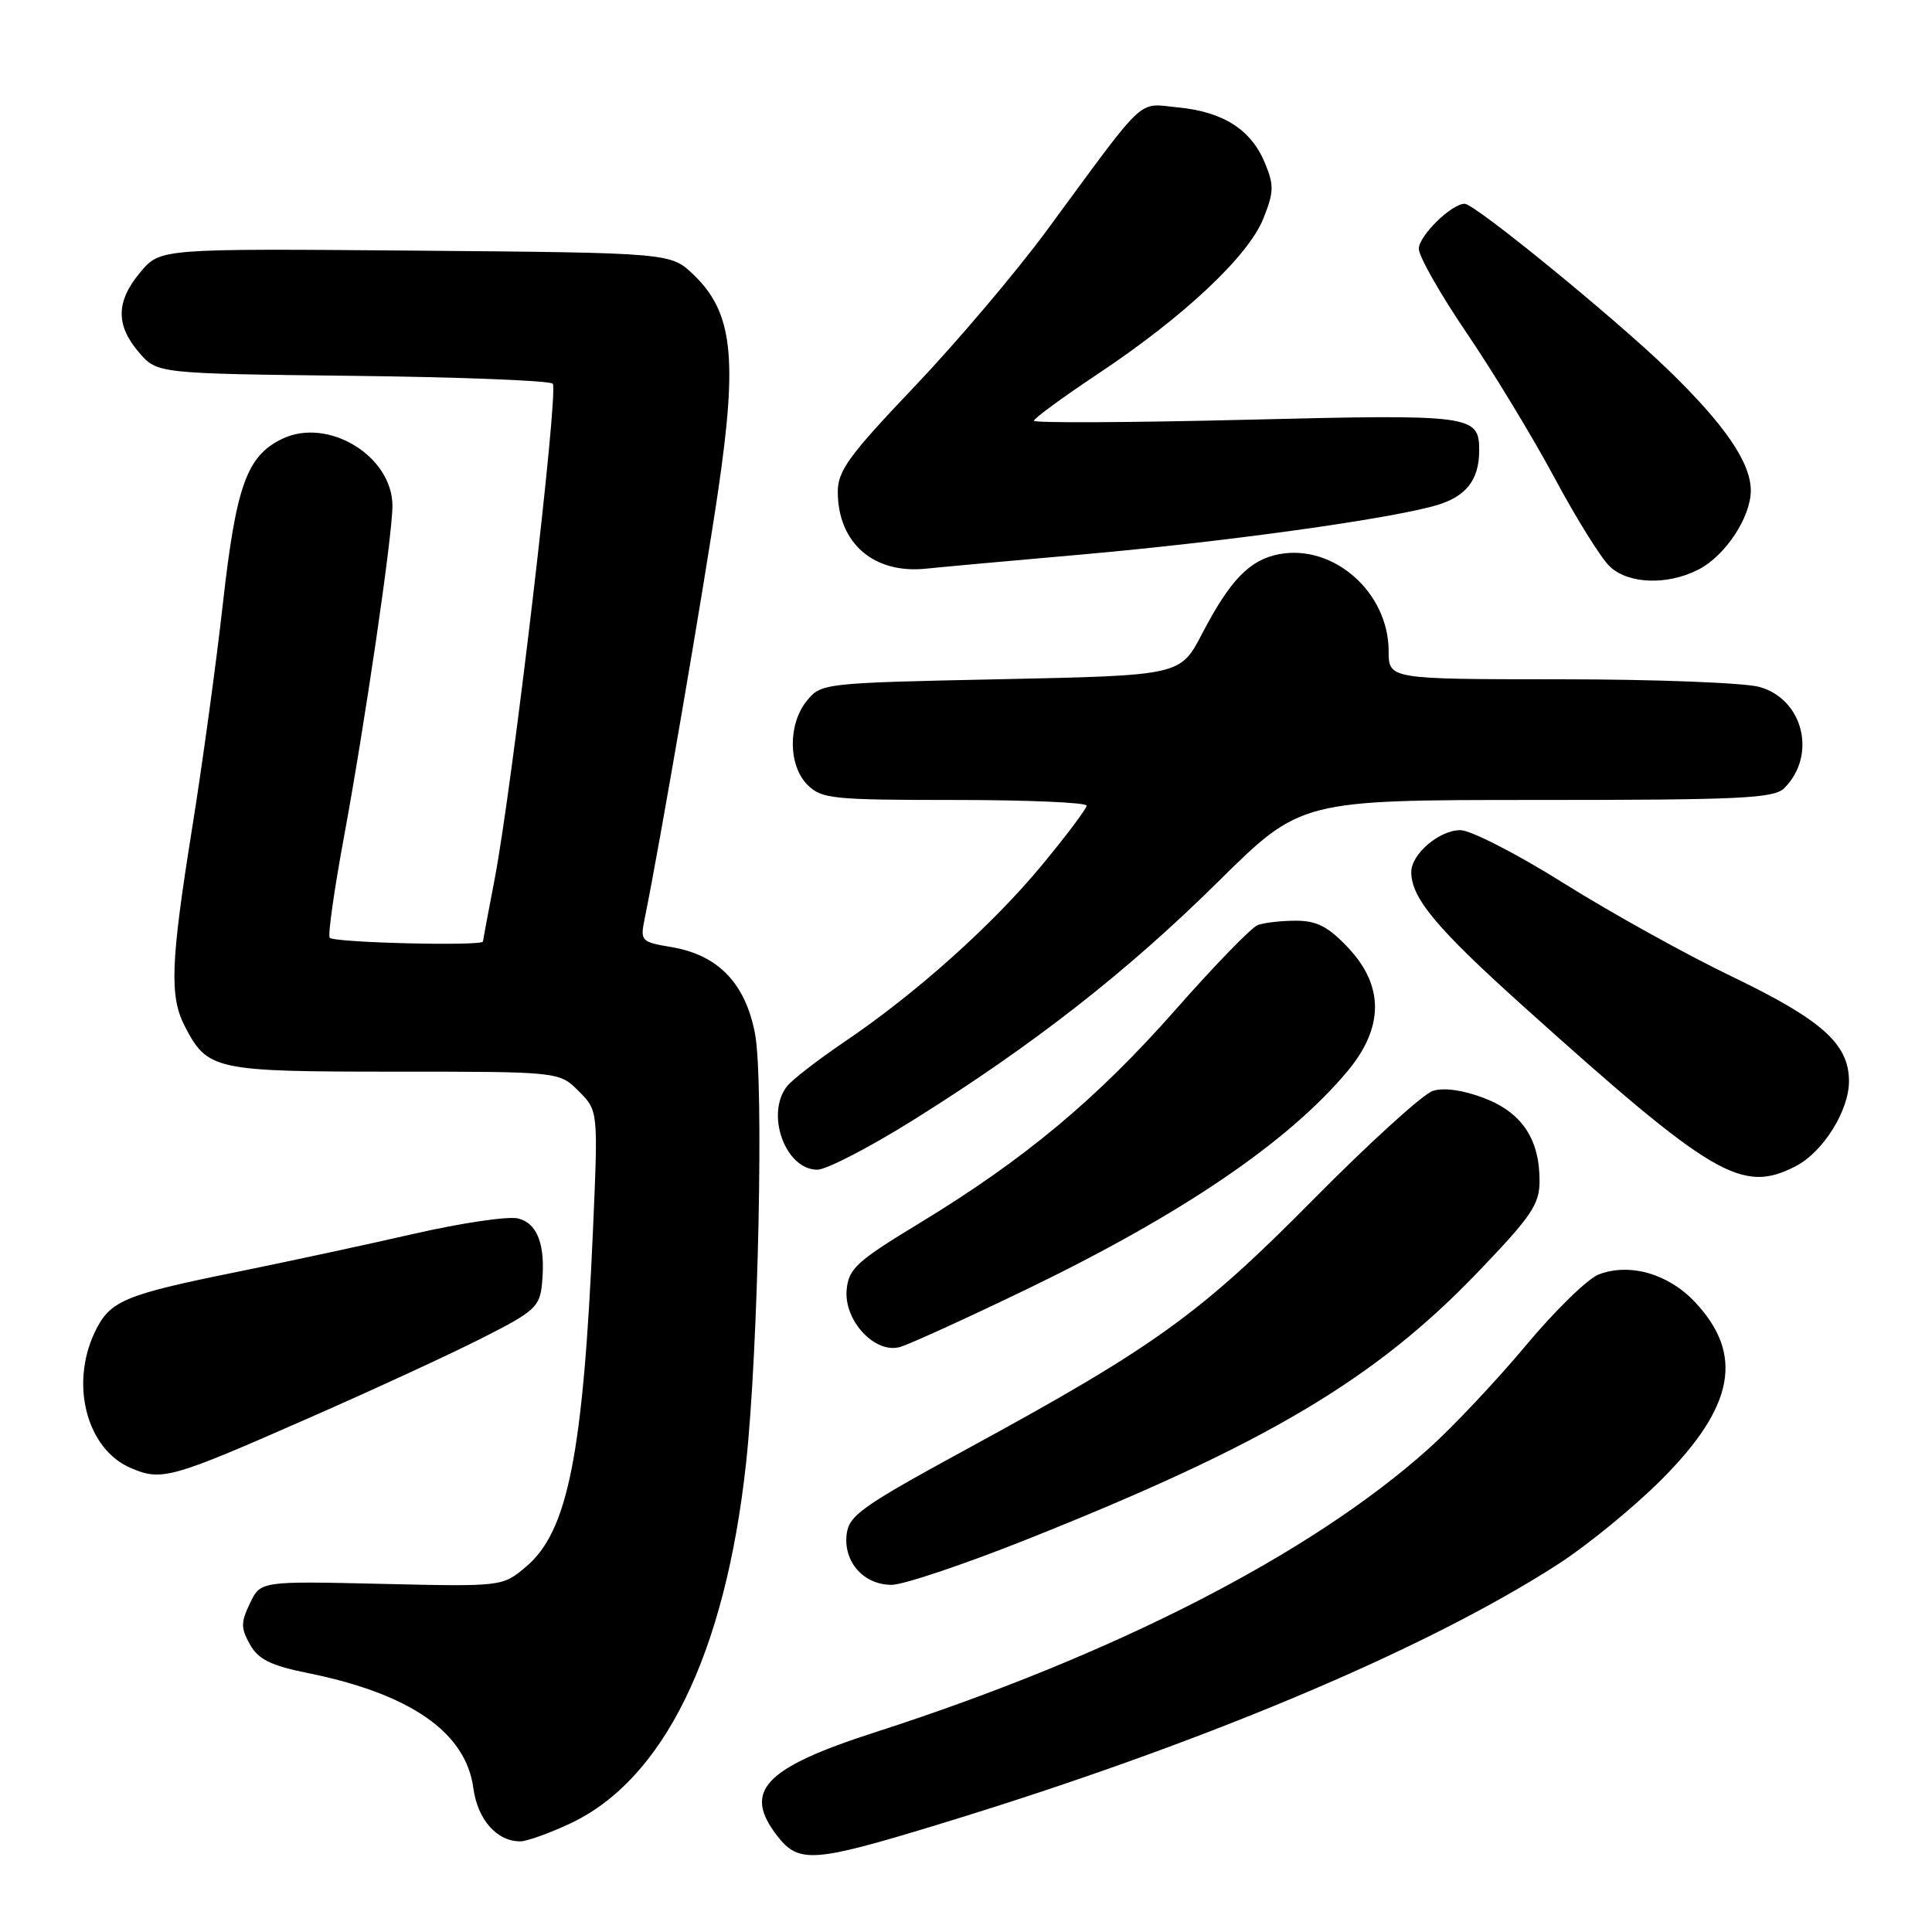 <?xml version="1.0" encoding="UTF-8" standalone="no"?>
<!DOCTYPE svg PUBLIC "-//W3C//DTD SVG 1.1//EN" "http://www.w3.org/Graphics/SVG/1.1/DTD/svg11.dtd" >
<svg xmlns="http://www.w3.org/2000/svg" xmlns:xlink="http://www.w3.org/1999/xlink" version="1.1" viewBox="0 0 256 256">
 <g >
 <path fill="currentColor"
d=" M 123.94 241.87 C 158.72 231.29 188.74 218.70 206.49 207.24 C 210.33 204.76 216.47 199.74 220.13 196.08 C 229.83 186.38 231.13 179.46 224.57 172.51 C 221.05 168.77 215.94 167.31 211.84 168.87 C 210.39 169.42 206.04 173.66 202.17 178.30 C 198.30 182.93 192.52 189.07 189.32 191.94 C 173.68 205.96 147.63 219.31 116.00 229.52 C 101.17 234.30 98.33 237.34 103.07 243.37 C 105.86 246.91 107.88 246.76 123.94 241.87 Z  M 75.50 241.65 C 87.94 235.84 96.09 219.18 98.85 193.94 C 100.48 179.05 101.23 143.26 100.05 137.00 C 98.78 130.30 95.17 126.54 89.00 125.50 C 84.91 124.81 84.81 124.70 85.44 121.64 C 87.37 112.20 93.27 77.88 95.16 65.02 C 97.76 47.36 97.08 41.37 91.90 36.40 C 88.87 33.50 88.87 33.50 55.06 33.21 C 21.24 32.93 21.24 32.93 18.62 36.04 C 15.36 39.91 15.30 43.07 18.41 46.69 C 20.82 49.50 20.82 49.50 46.66 49.80 C 60.87 49.96 72.83 50.43 73.24 50.84 C 74.07 51.67 67.92 104.06 65.54 116.50 C 64.69 120.90 64.00 124.61 64.00 124.75 C 64.00 125.40 44.06 124.91 43.68 124.25 C 43.44 123.84 44.29 117.88 45.56 111.00 C 48.35 95.92 52.00 71.00 52.00 67.03 C 52.00 60.42 43.45 55.23 37.39 58.15 C 32.70 60.42 31.29 64.34 29.53 80.00 C 28.64 87.97 26.80 101.38 25.45 109.79 C 22.61 127.55 22.44 132.02 24.49 135.99 C 27.50 141.80 28.41 142.00 52.27 142.00 C 74.09 142.00 74.09 142.00 76.68 144.58 C 79.26 147.17 79.26 147.17 78.58 162.83 C 77.28 192.66 75.25 202.93 69.71 207.59 C 66.57 210.24 66.57 210.24 50.55 209.87 C 34.53 209.50 34.53 209.50 33.12 212.44 C 31.90 214.98 31.90 215.73 33.12 217.90 C 34.23 219.88 35.87 220.69 40.75 221.68 C 54.37 224.43 61.73 229.54 62.72 236.93 C 63.28 241.11 65.84 244.01 68.97 243.99 C 69.81 243.98 72.75 242.93 75.50 241.65 Z  M 136.24 203.91 C 167.72 191.36 182.16 182.80 195.79 168.60 C 202.94 161.15 204.00 159.59 204.00 156.47 C 204.00 150.91 201.65 147.41 196.62 145.49 C 193.86 144.44 191.31 144.08 189.86 144.55 C 188.57 144.95 181.44 151.44 174.01 158.95 C 159.00 174.14 153.00 178.46 128.12 192.00 C 114.14 199.62 112.47 200.80 112.18 203.34 C 111.76 206.98 114.46 210.00 118.14 210.00 C 119.70 210.00 127.84 207.26 136.24 203.91 Z  M 41.00 187.86 C 49.53 184.12 59.88 179.34 64.00 177.24 C 70.87 173.76 71.53 173.15 71.82 170.08 C 72.31 165.00 71.25 162.10 68.64 161.45 C 67.36 161.13 61.18 162.04 54.91 163.47 C 48.63 164.91 37.99 167.20 31.24 168.57 C 16.38 171.58 14.53 172.37 12.55 176.54 C 9.25 183.49 11.52 192.03 17.31 194.51 C 21.44 196.28 22.61 195.95 41.00 187.86 Z  M 135.82 170.94 C 156.54 160.95 170.68 151.35 178.54 141.95 C 183.38 136.16 183.41 130.64 178.63 125.57 C 176.00 122.78 174.49 122.00 171.71 122.00 C 169.76 122.00 167.48 122.26 166.65 122.58 C 165.81 122.90 160.90 127.96 155.73 133.83 C 145.30 145.66 135.67 153.68 121.76 162.12 C 113.58 167.08 112.46 168.09 112.19 170.85 C 111.78 174.96 115.93 179.44 119.27 178.48 C 120.49 178.13 127.94 174.74 135.82 170.94 Z  M 237.95 154.52 C 241.56 152.66 245.00 147.17 245.00 143.27 C 245.00 138.35 241.45 135.16 229.60 129.45 C 223.49 126.52 213.44 120.94 207.25 117.06 C 201.06 113.17 194.87 110.00 193.50 110.00 C 190.71 110.00 187.00 113.17 187.00 115.55 C 187.00 118.97 190.33 122.97 201.65 133.16 C 227.02 155.98 230.82 158.21 237.95 154.52 Z  M 121.00 148.42 C 136.99 138.42 149.38 128.73 161.43 116.81 C 172.37 106.00 172.37 106.00 203.61 106.00 C 230.67 106.00 235.07 105.79 236.43 104.43 C 240.78 100.08 238.95 92.64 233.13 91.02 C 231.14 90.47 219.26 90.01 206.75 90.01 C 184.00 90.00 184.00 90.00 184.00 86.25 C 183.99 78.50 176.72 72.08 169.50 73.43 C 165.59 74.17 162.99 76.85 159.27 84.00 C 156.40 89.50 156.40 89.50 132.61 90.00 C 109.10 90.49 108.80 90.53 106.91 92.86 C 104.39 95.97 104.44 101.44 107.00 104.00 C 108.85 105.85 110.33 106.00 126.50 106.00 C 136.12 106.00 143.99 106.34 143.98 106.75 C 143.98 107.16 141.30 110.72 138.04 114.66 C 131.40 122.67 121.33 131.67 111.83 138.09 C 108.35 140.45 104.95 143.08 104.28 143.94 C 101.39 147.64 104.08 155.01 108.31 154.99 C 109.51 154.99 115.22 152.03 121.00 148.42 Z  M 225.09 75.45 C 228.63 73.62 231.99 68.52 231.99 65.00 C 231.99 61.32 228.57 56.31 221.12 49.08 C 214.01 42.18 195.42 27.00 194.08 27.00 C 192.33 27.00 188.00 31.25 188.00 32.97 C 188.00 33.97 190.86 39.00 194.36 44.15 C 197.85 49.29 203.09 57.92 205.99 63.33 C 208.89 68.74 212.19 74.03 213.32 75.08 C 215.82 77.41 220.99 77.57 225.09 75.45 Z  M 143.50 73.46 C 162.32 71.79 183.86 68.81 190.24 66.98 C 194.24 65.84 196.00 63.61 196.00 59.69 C 196.00 54.99 195.14 54.88 165.10 55.62 C 149.65 56.00 137.00 56.06 137.00 55.75 C 137.00 55.44 140.84 52.63 145.54 49.50 C 156.87 41.96 165.41 33.94 167.40 28.96 C 168.81 25.43 168.83 24.54 167.59 21.55 C 165.75 17.15 162.06 14.81 156.08 14.23 C 150.61 13.71 152.14 12.28 138.73 30.50 C 134.69 36.00 126.79 45.32 121.19 51.21 C 112.48 60.36 111.00 62.39 111.01 65.21 C 111.05 72.01 115.81 76.11 122.81 75.34 C 124.29 75.18 133.60 74.33 143.50 73.46 Z "/>
</g>
</svg>